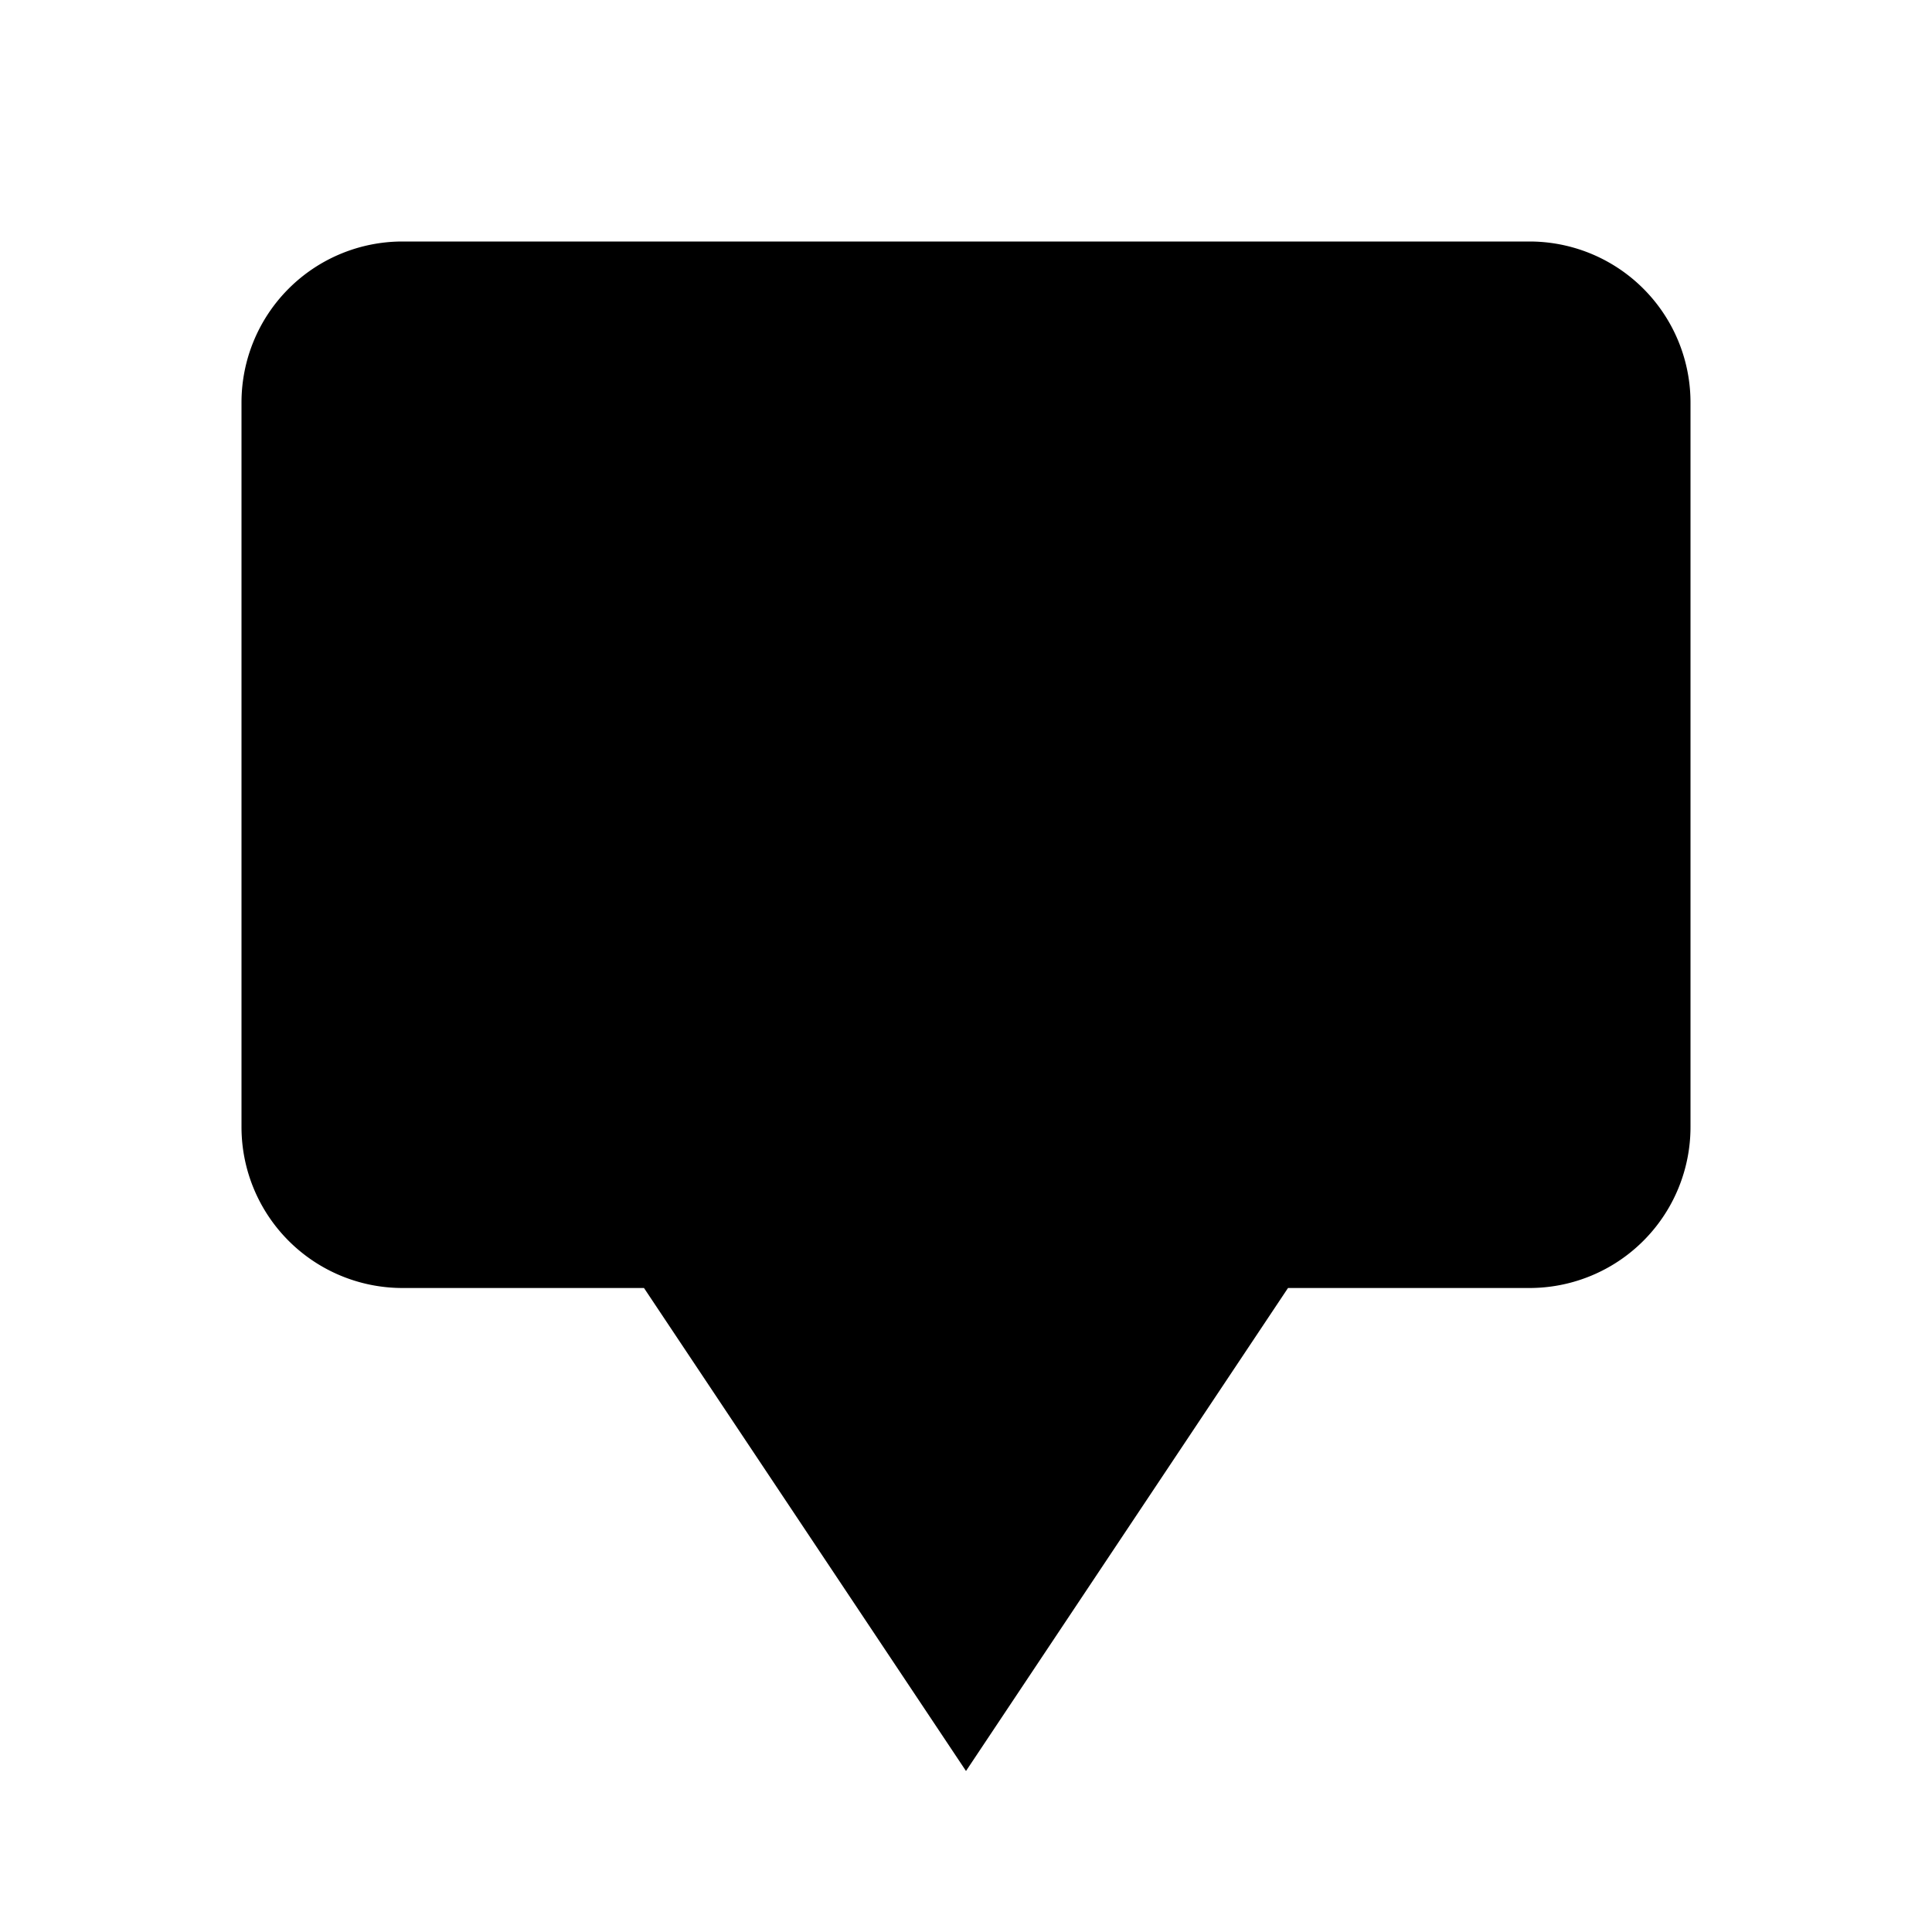 <svg xmlns="http://www.w3.org/2000/svg" width="24" height="24" viewBox="0 0 24 24"><rect width="24" height="24" style="fill:none"/><path d="M21,5v9a2,2,0,0,1-2,2H16l-4,6L8,16H5a2,2,0,0,1-2-2V5A2,2,0,0,1,5,3H19A2,2,0,0,1,21,5Z"/></svg>
